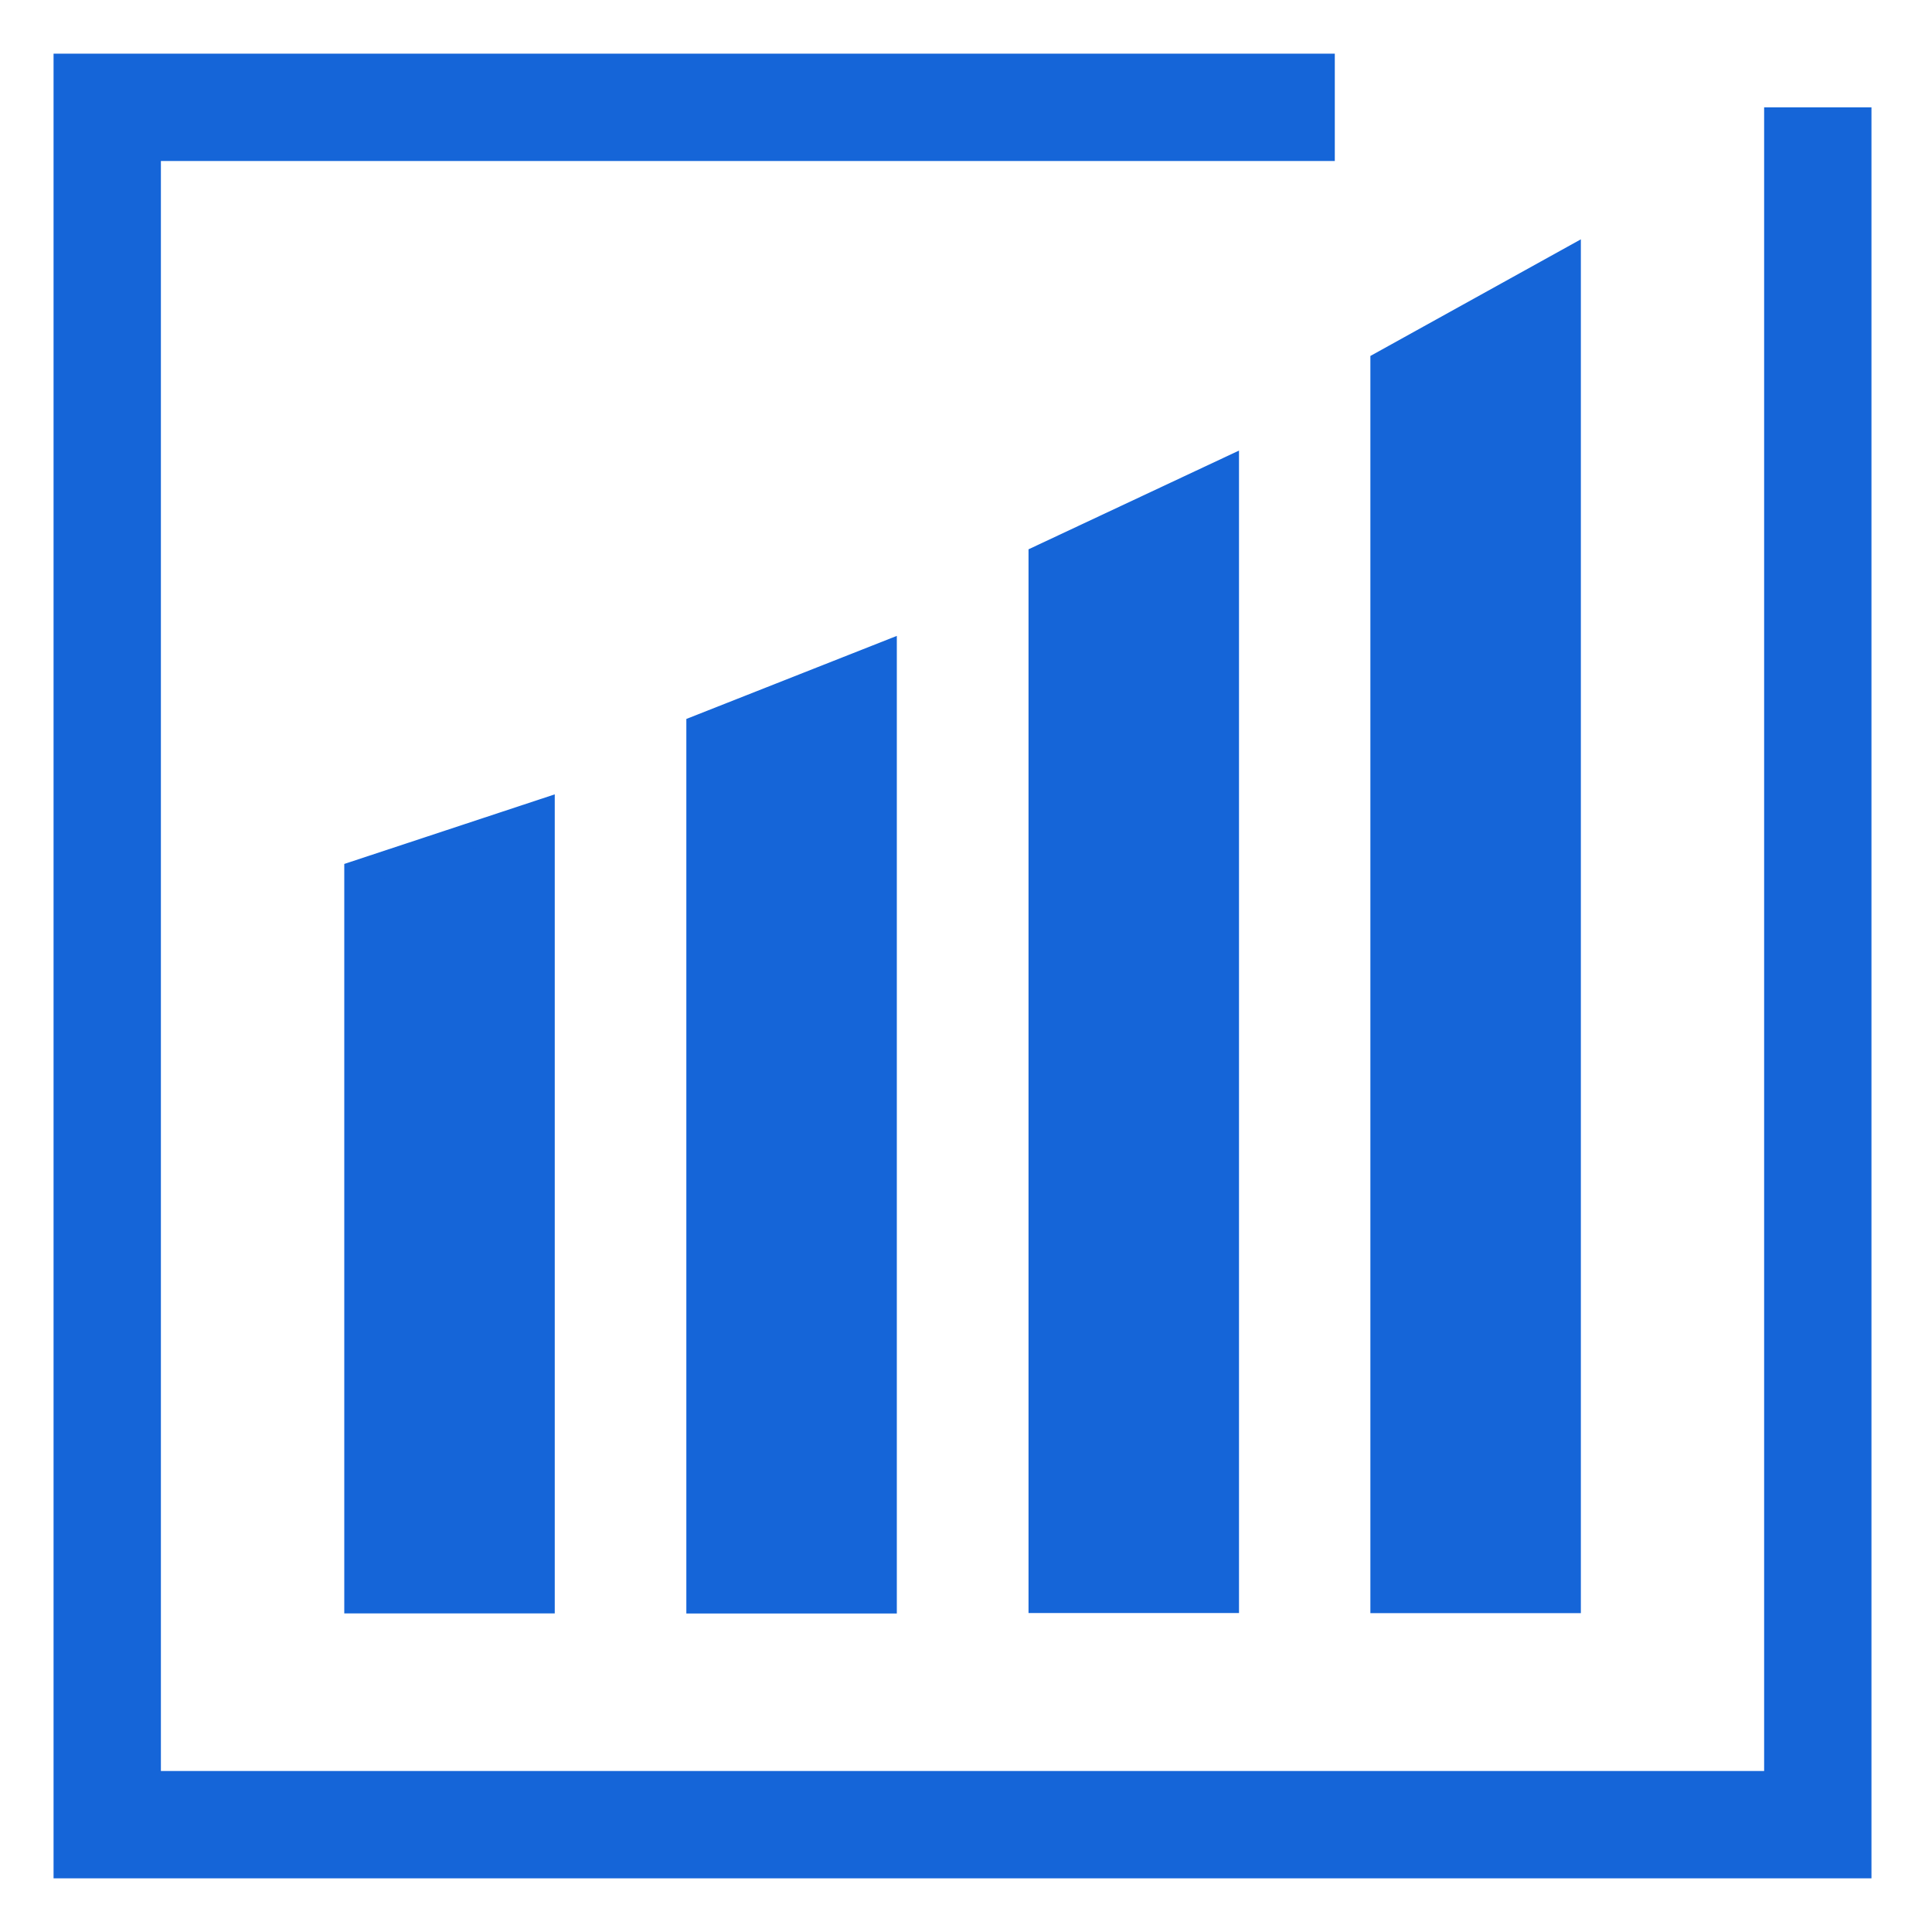 <svg width="18" height="18" viewBox="0 0 18 18" fill="none" xmlns="http://www.w3.org/2000/svg">
<path d="M16.936 1V17H0.999V1L12.436 1" stroke="#1565D8"/>
<path d="M14.607 14.908H12.889V3.388L14.607 2.436V14.908Z" fill="#1565D8" stroke="#1565D8" stroke-width="0.243"/>
<path d="M11.422 14.907H9.704V5.195L11.422 4.389V14.907Z" fill="#1565D8" stroke="#1565D8" stroke-width="0.243"/>
<path d="M8.234 14.911H6.516V6.781L8.234 6.103V14.911Z" fill="#1565D8" stroke="#1565D8" stroke-width="0.243"/>
<path d="M5.047 14.91H3.329V8.137L5.047 7.569V14.91Z" fill="#1565D8" stroke="#1565D8" stroke-width="0.243"/>
</svg>
